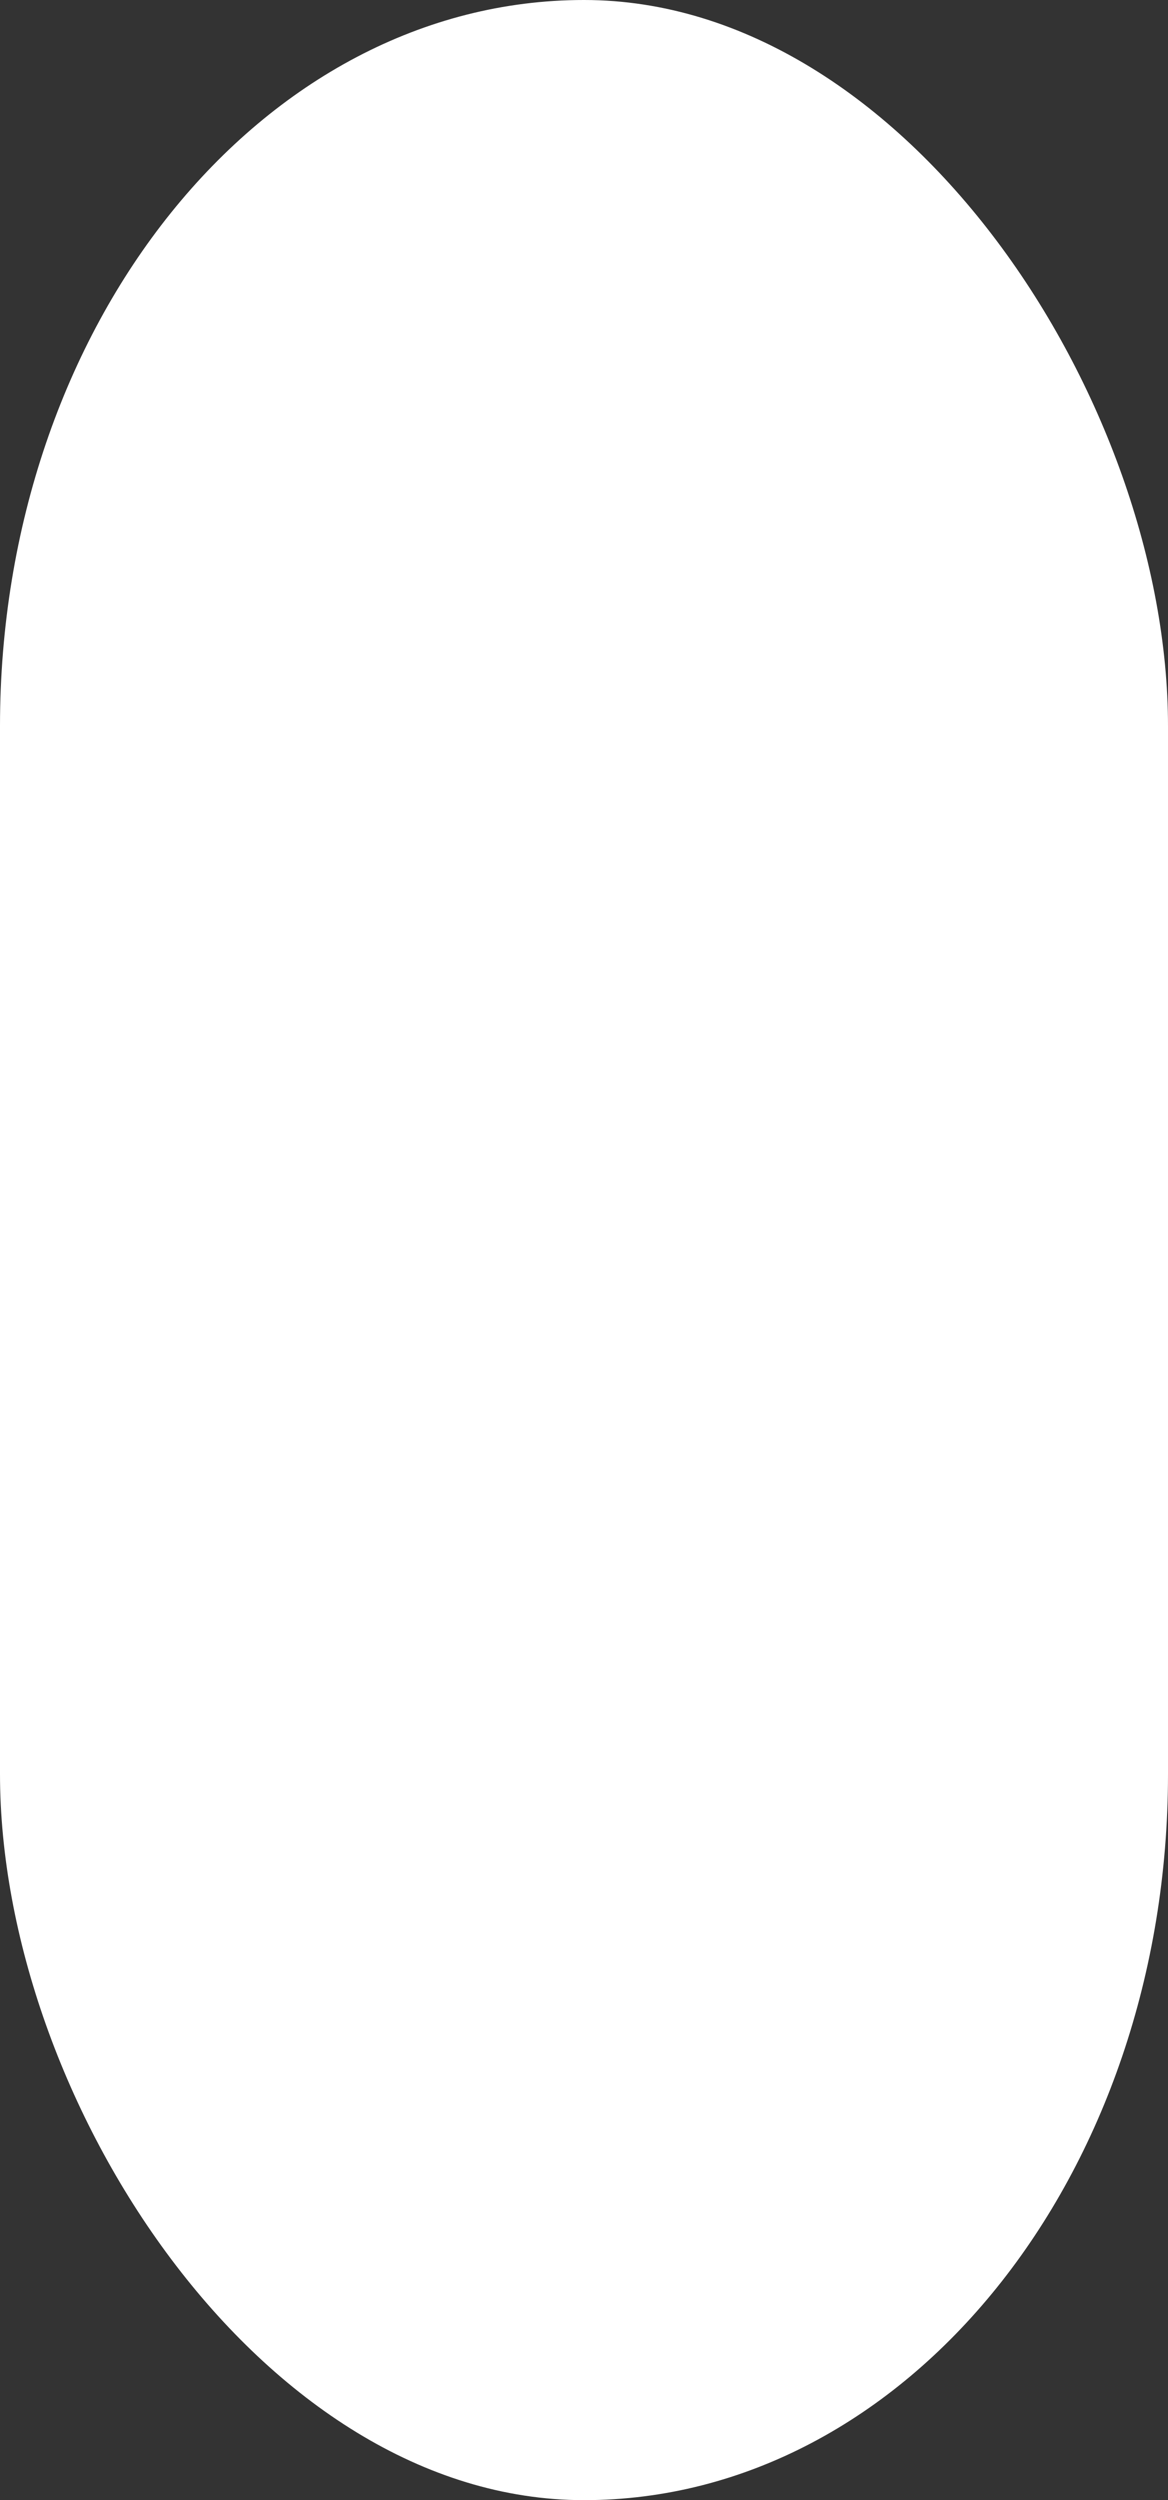 <?xml version="1.0" encoding="UTF-8" standalone="no"?>
<svg
   xmlns:dc="http://purl.org/dc/elements/1.1/"
   xmlns:cc="http://creativecommons.org/ns#"
   xmlns:rdf="http://www.w3.org/1999/02/22-rdf-syntax-ns#"
   xmlns:svg="http://www.w3.org/2000/svg"
   xmlns="http://www.w3.org/2000/svg"
   xmlns:sodipodi="http://sodipodi.sourceforge.net/DTD/sodipodi-0.dtd"
   xmlns:inkscape="http://www.inkscape.org/namespaces/inkscape"
   width="1.418mm"
   height="3.033mm"
   viewBox="0 0 1.418 3.033"
   version="1.1"
   id="svg8"
   inkscape:version="1.0.2 (e86c870879, 2021-01-15)"
   sodipodi:docname="Bala player.svg">
  <rect x="0" y="0" width="1.418" height="3.033" fill="#333333" stroke="none"/>
  <defs
     id="defs2" />
  <sodipodi:namedview
     id="base"
     pagecolor="#ffffff"
     bordercolor="#666666"
     borderopacity="1.0"
     inkscape:pageopacity="0.0"
     inkscape:pageshadow="2"
     inkscape:zoom="3.959798"
     inkscape:cx="-27.729901"
     inkscape:cy="17.775747"
     inkscape:document-units="mm"
     inkscape:current-layer="layer2"
     inkscape:document-rotation="0"
     showgrid="false"
     inkscape:window-width="1920"
     inkscape:window-height="1016"
     inkscape:window-x="0"
     inkscape:window-y="27"
     inkscape:window-maximized="1"
     fit-margin-top="0"
     fit-margin-left="0"
     fit-margin-right="0"
     fit-margin-bottom="0" />
  <g
     inkscape:label="Capa 1"
     inkscape:groupmode="layer"
     id="layer1"
     transform="translate(-16.304,1.092)" />
  <g
     inkscape:groupmode="layer"
     id="layer2"
     inkscape:label="Capa 2"
     transform="translate(-7.091,-11.393)">
    <rect
       style="fill:#ffffff;stroke:none;stroke-width:0.335;stroke-linecap:round;stroke-linejoin:round"
       id="rect845"
       width="1.418"
       height="3.033"
       x="7.091"
       y="11.393"
       ry="0.881"
       inkscape:export-xdpi="96"
       inkscape:export-ydpi="96" />
  </g>
</svg>
